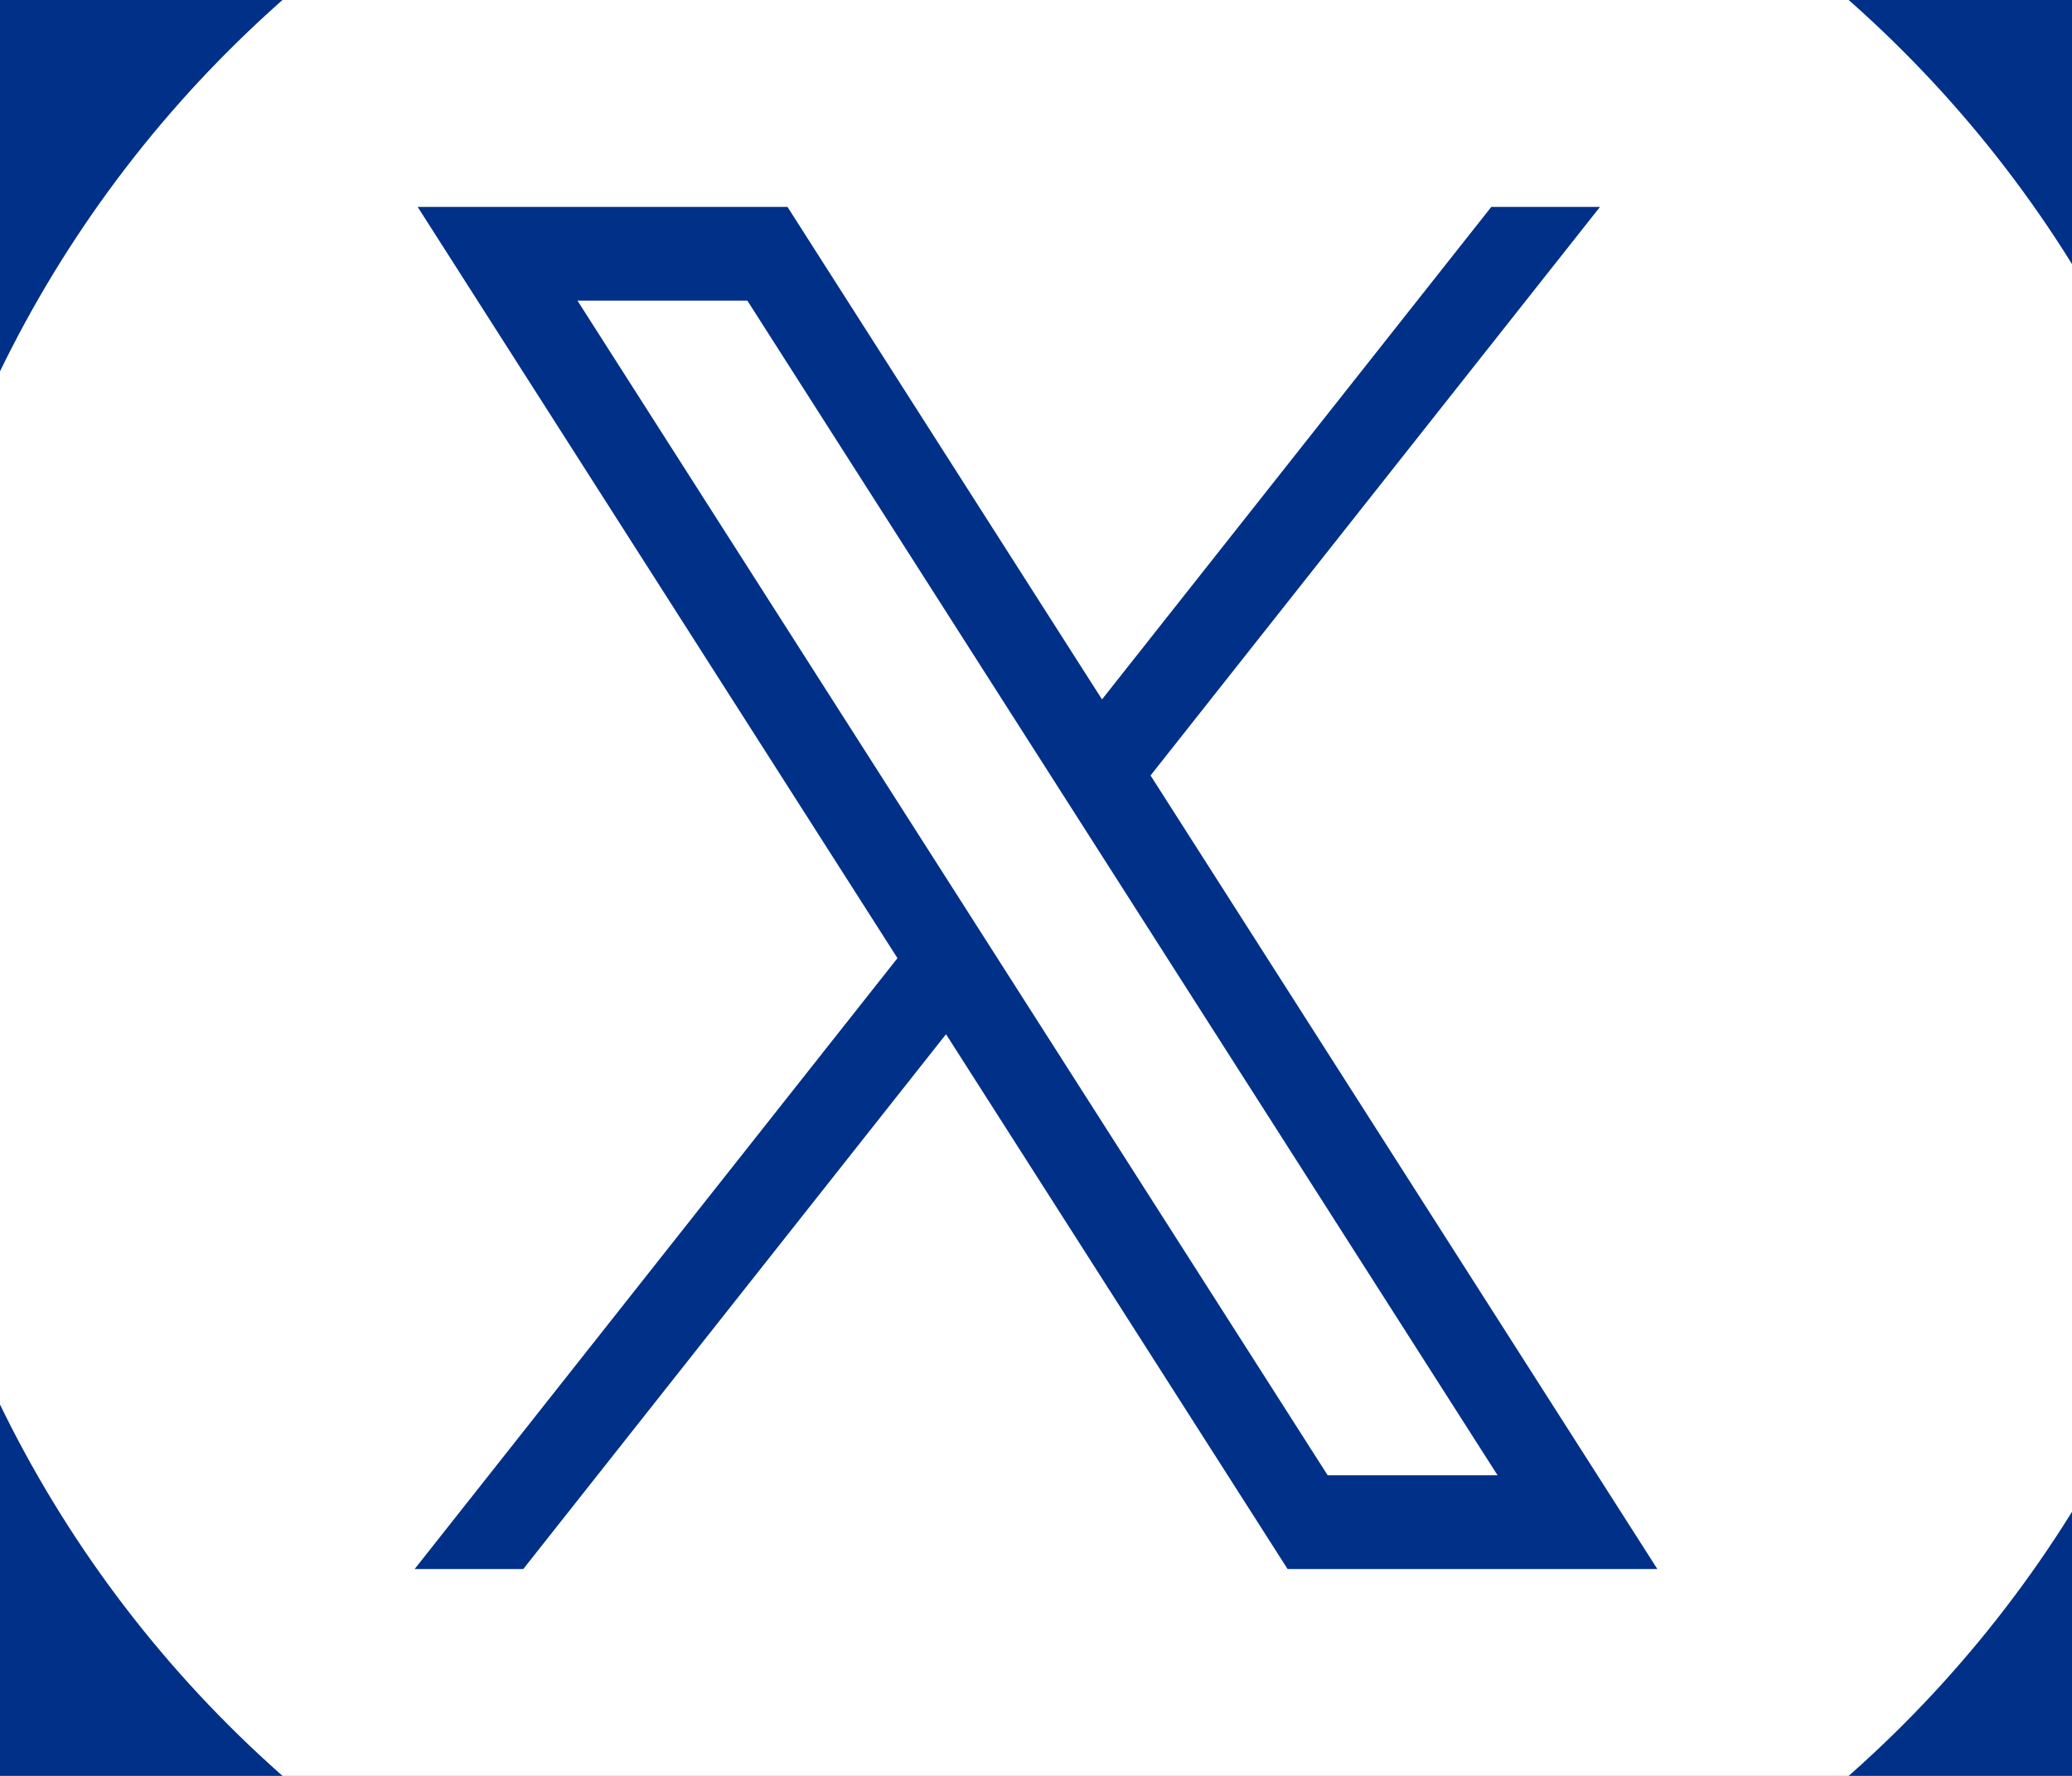 <svg width="35" height="30" viewBox="0 0 35 30" fill="none" xmlns="http://www.w3.org/2000/svg">
<rect width="35" height="30" fill="#F5F5F5"/>
<g id="FooterSekcija">
<rect id="Rectangle 33" x="-1502" y="-144" width="1920" height="771" fill="#003087"/>
<g id="SekcijaZaDru&#197;&#161;tveneMre&#197;&#190;e">
<g id="SekcijaZaDru&#197;&#161;tveneMre&#197;&#190;e_2">
<g id="TW" clip-path="url(#clip0_0_1)">
<path id="Vector" d="M18 -5C6.956 -5 -2 3.956 -2 15C-2 26.044 6.956 35 18 35C29.044 35 38 26.044 38 15C38 3.956 29.044 -5 18 -5Z" fill="white"/>
<g id="Twitter X 1">
<g id="layer1">
<path id="path1009" d="M7.055 3.495L15.16 16.186L7.004 26.506H8.839L15.98 17.471L21.75 26.506H27.996L19.435 13.1L27.027 3.495H25.191L18.615 11.815L13.302 3.495H7.055ZM9.754 5.078H12.624L25.297 24.922H22.427L9.754 5.078Z" fill="#003087"/>
</g>
</g>
</g>
</g>
</g>
</g>
<defs>
<clipPath id="clip0_0_1">
<rect width="40" height="40" fill="white" transform="translate(-2 -5)"/>
</clipPath>
</defs>
</svg>
